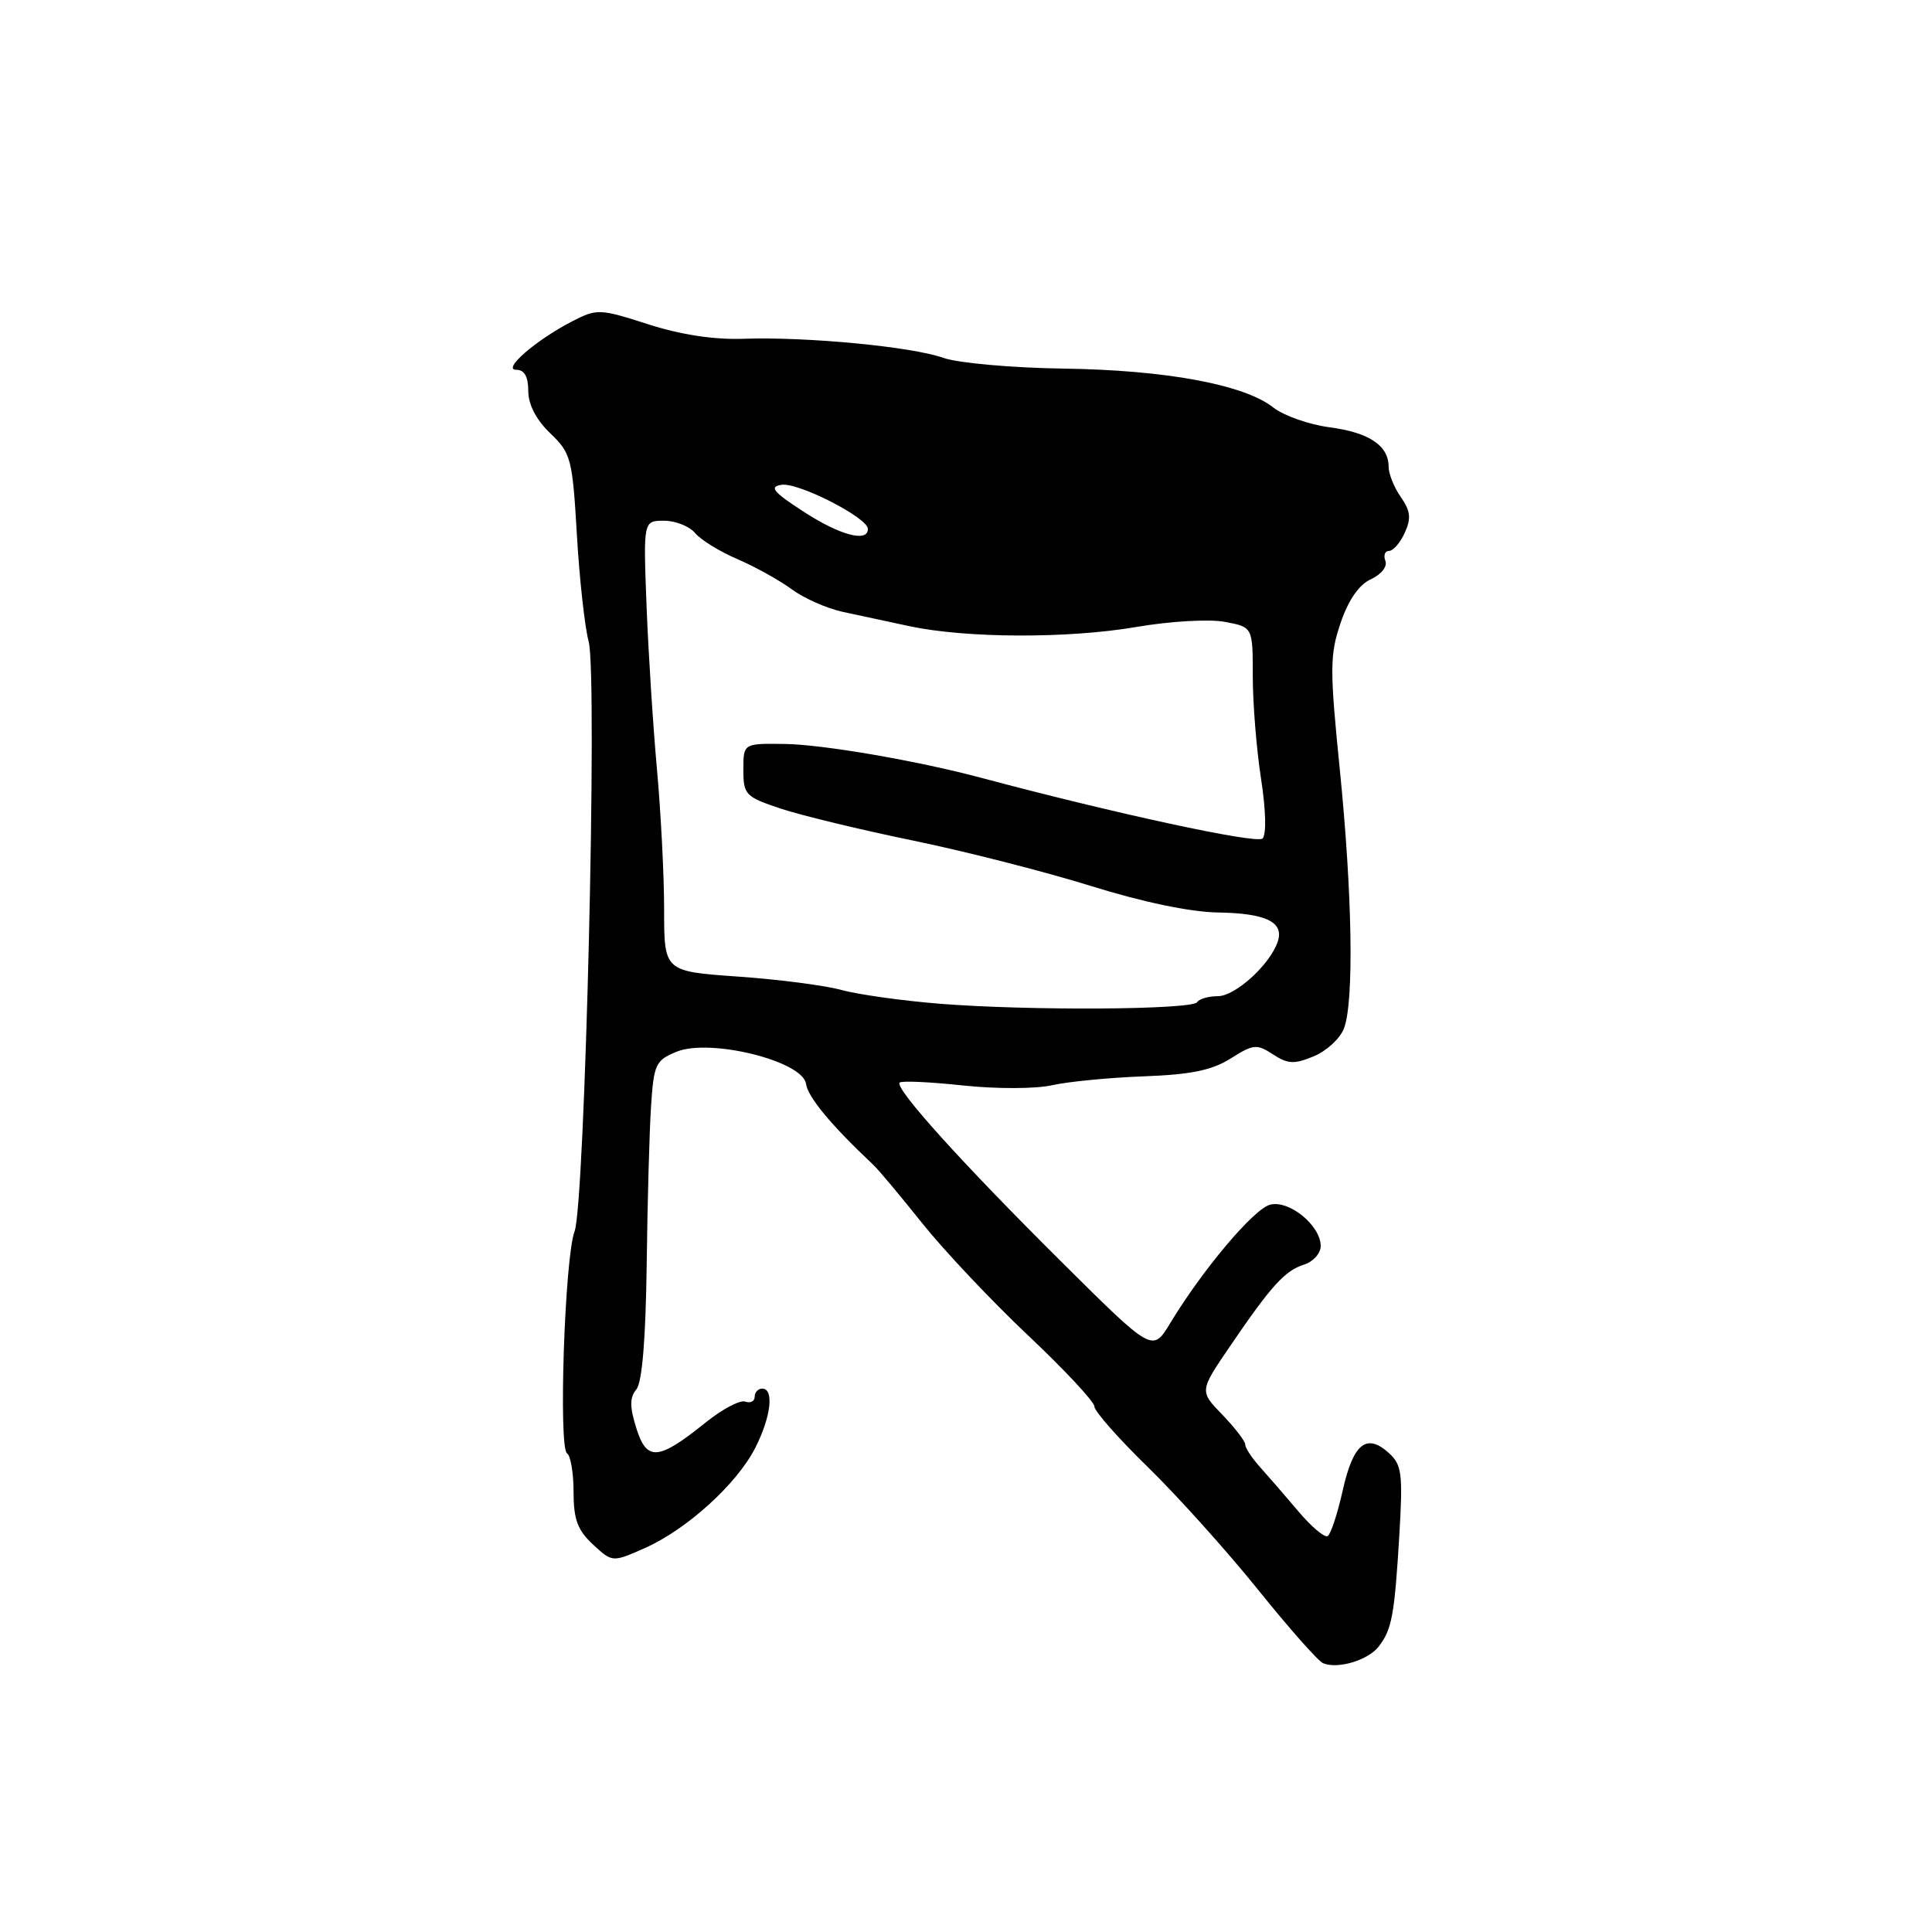 <?xml version="1.0" encoding="UTF-8" standalone="no"?>
<!DOCTYPE svg PUBLIC "-//W3C//DTD SVG 1.1//EN" "http://www.w3.org/Graphics/SVG/1.1/DTD/svg11.dtd" >
<svg xmlns="http://www.w3.org/2000/svg" xmlns:xlink="http://www.w3.org/1999/xlink" version="1.1" viewBox="0 0 256 256">
 <g >
 <path fill="currentColor"
d=" M 182.68 218.18 C 184.43 215.92 184.78 214.05 185.42 203.39 C 185.90 195.23 185.75 194.09 184.02 192.52 C 181.07 189.85 179.30 191.29 177.92 197.48 C 177.23 200.57 176.33 203.29 175.93 203.54 C 175.53 203.79 173.77 202.31 172.03 200.25 C 170.29 198.19 167.99 195.54 166.93 194.36 C 165.87 193.18 165.00 191.85 165.00 191.41 C 165.00 190.96 163.63 189.19 161.97 187.46 C 158.93 184.33 158.93 184.33 162.96 178.42 C 168.47 170.33 170.25 168.37 172.81 167.56 C 174.01 167.18 175.00 166.07 175.00 165.11 C 175.00 162.39 170.82 158.97 168.29 159.63 C 166.12 160.20 159.35 168.23 155.05 175.34 C 152.72 179.19 152.72 179.19 140.79 167.34 C 127.51 154.16 118.49 144.17 119.21 143.45 C 119.47 143.19 123.25 143.36 127.59 143.83 C 132.03 144.30 137.21 144.29 139.39 143.80 C 141.53 143.32 147.00 142.79 151.55 142.62 C 157.81 142.39 160.61 141.81 163.08 140.25 C 166.07 138.35 166.54 138.31 168.68 139.71 C 170.64 141.00 171.50 141.04 174.09 139.96 C 175.78 139.26 177.58 137.60 178.08 136.28 C 179.43 132.74 179.20 118.51 177.52 101.86 C 176.19 88.61 176.20 86.77 177.64 82.53 C 178.68 79.48 180.08 77.46 181.66 76.75 C 183.02 76.12 183.86 75.07 183.57 74.32 C 183.29 73.59 183.51 73.00 184.05 73.00 C 184.60 73.00 185.54 71.92 186.14 70.59 C 187.01 68.68 186.90 67.70 185.62 65.87 C 184.73 64.60 184.00 62.79 184.00 61.85 C 184.00 59.04 181.42 57.31 176.18 56.62 C 173.45 56.26 170.09 55.07 168.71 53.99 C 164.85 50.95 154.47 49.03 140.87 48.84 C 134.03 48.74 126.94 48.10 125.00 47.42 C 120.82 45.93 106.85 44.60 98.52 44.89 C 94.64 45.03 90.22 44.36 85.89 42.97 C 79.49 40.91 79.11 40.89 75.87 42.55 C 71.03 45.04 66.45 49.00 68.42 49.00 C 69.49 49.00 70.00 49.92 70.00 51.81 C 70.00 53.61 71.05 55.63 72.91 57.41 C 75.67 60.05 75.85 60.77 76.44 70.85 C 76.78 76.71 77.48 83.08 78.00 85.00 C 79.20 89.51 77.52 159.51 76.13 163.18 C 74.83 166.57 73.98 191.87 75.14 192.58 C 75.61 192.88 76.00 195.18 76.00 197.69 C 76.00 201.32 76.53 202.76 78.57 204.65 C 81.14 207.03 81.14 207.03 85.44 205.13 C 90.99 202.67 97.62 196.66 100.07 191.86 C 102.16 187.77 102.60 184.00 101.00 184.00 C 100.45 184.00 100.00 184.49 100.00 185.08 C 100.00 185.68 99.44 185.96 98.75 185.72 C 98.06 185.47 95.70 186.72 93.50 188.49 C 87.23 193.54 85.70 193.67 84.32 189.25 C 83.42 186.40 83.43 185.19 84.32 184.10 C 85.09 183.18 85.56 177.42 85.69 167.59 C 85.79 159.29 86.05 149.82 86.27 146.54 C 86.63 141.02 86.88 140.49 89.65 139.36 C 94.10 137.55 106.37 140.59 106.80 143.61 C 107.06 145.39 110.10 149.06 115.72 154.35 C 116.40 154.98 119.32 158.48 122.22 162.11 C 125.13 165.75 131.44 172.43 136.25 176.97 C 141.06 181.51 145.00 185.73 145.01 186.36 C 145.01 186.99 148.20 190.60 152.09 194.39 C 155.97 198.17 162.52 205.46 166.64 210.57 C 170.75 215.69 174.65 220.10 175.31 220.38 C 177.24 221.20 181.27 220.00 182.68 218.18 Z  M 124.50 133.00 C 119.55 132.60 113.70 131.78 111.50 131.18 C 109.30 130.57 103.11 129.77 97.75 129.40 C 88.00 128.71 88.00 128.71 88.00 120.53 C 88.00 116.03 87.57 107.66 87.05 101.92 C 86.53 96.19 85.91 86.44 85.67 80.25 C 85.24 69.00 85.24 69.00 88.00 69.00 C 89.51 69.00 91.37 69.74 92.11 70.64 C 92.86 71.54 95.38 73.09 97.72 74.09 C 100.05 75.09 103.28 76.89 104.89 78.07 C 106.49 79.26 109.54 80.61 111.65 81.07 C 113.77 81.53 117.75 82.38 120.50 82.97 C 128.01 84.58 141.50 84.63 150.55 83.08 C 155.04 82.31 160.24 82.01 162.30 82.40 C 166.00 83.09 166.00 83.09 166.00 89.60 C 166.00 93.19 166.49 99.29 167.09 103.16 C 167.74 107.33 167.82 110.58 167.29 111.11 C 166.54 111.86 147.66 107.78 130.00 103.06 C 121.53 100.80 109.06 98.65 104.00 98.58 C 98.50 98.50 98.50 98.50 98.50 102.00 C 98.50 105.31 98.77 105.59 103.50 107.16 C 106.25 108.07 114.14 109.97 121.03 111.39 C 127.92 112.81 138.50 115.51 144.53 117.39 C 151.39 119.53 157.71 120.85 161.40 120.91 C 167.80 121.01 170.21 122.20 169.29 124.82 C 168.23 127.87 163.67 132.00 161.37 132.00 C 160.13 132.00 158.90 132.36 158.63 132.79 C 158.00 133.81 136.25 133.94 124.50 133.00 Z  M 106.45 67.78 C 102.44 65.18 101.89 64.50 103.55 64.24 C 105.77 63.89 115.00 68.60 115.00 70.09 C 115.00 71.92 111.27 70.92 106.45 67.78 Z "/>
</g>
</svg>